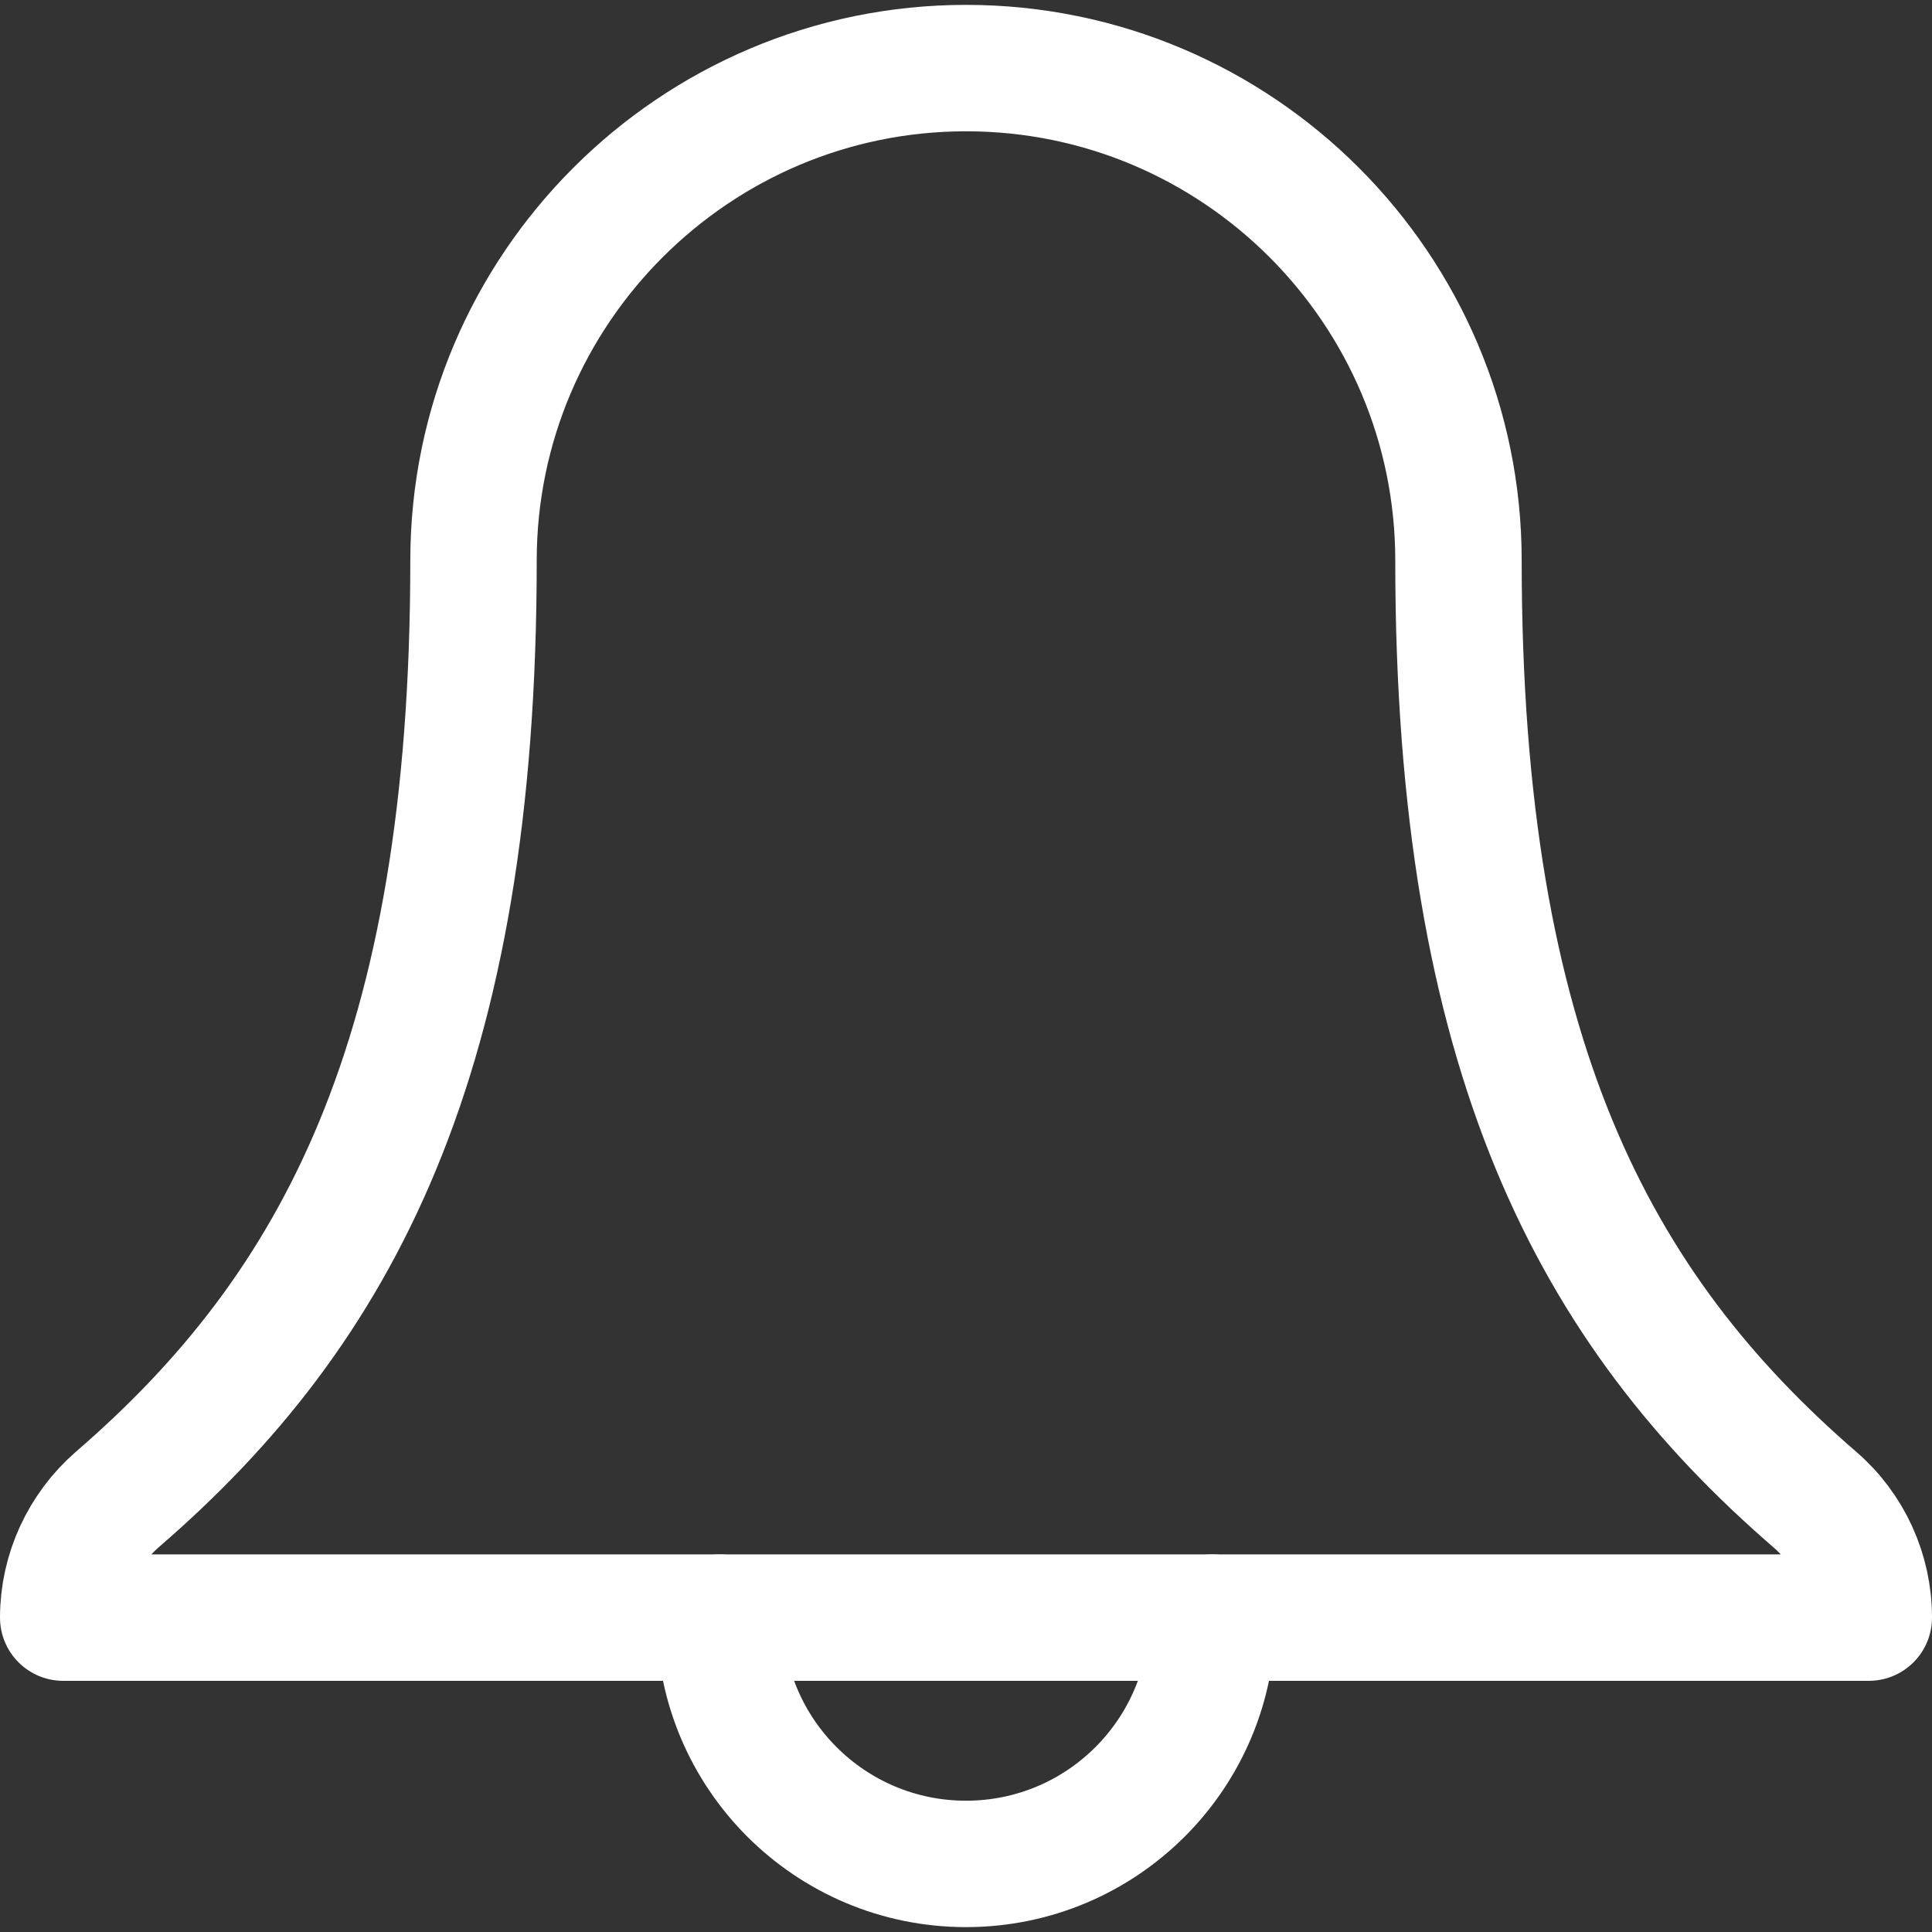 <?xml version="1.0" encoding="iso-8859-1"?>
<!-- Generator: Adobe Illustrator 18.0.0, SVG Export Plug-In . SVG Version: 6.00 Build 0)  -->
<!DOCTYPE svg PUBLIC "-//W3C//DTD SVG 1.1//EN" "http://www.w3.org/Graphics/SVG/1.1/DTD/svg11.dtd">
<svg version="1.1" id="Capa_1" xmlns="http://www.w3.org/2000/svg" xmlns:xlink="http://www.w3.org/1999/xlink" x="0px" y="0px"
	 viewBox="0 0 229.238 229.238" style="enable-background:new 0 0 229.238 229.238;" xml:space="preserve">
<rect x="0" y="0" width="229.238" height="229.238" fill="#333333" stroke="none"/>
<g>
	<path style="fill:none;stroke:#FFFFFF;stroke-width:15;stroke-linecap:round;stroke-linejoin:round;stroke-miterlimit:10;" d="
		M173.053,66.507c0-32.234-26.191-58.428-58.43-58.428c-32.179,0-58.439,26.193-58.439,58.428c0,58.917-16.164,88.878-42.26,111.407
		c-4.039,3.518-6.424,8.647-6.424,14.022h214.238c0-5.375-2.33-10.505-6.416-14.022C189.27,155.385,173.053,125.424,173.053,66.507z
		"/>
	<path style="fill:none;stroke:#FFFFFF;stroke-width:15;stroke-linecap:round;stroke-linejoin:round;stroke-miterlimit:10;" d="
		M143.836,191.937c0,16.151-13.08,29.222-29.217,29.222s-29.217-13.07-29.217-29.222"/>
</g>
<g>
</g>
<g>
</g>
<g>
</g>
<g>
</g>
<g>
</g>
<g>
</g>
<g>
</g>
<g>
</g>
<g>
</g>
<g>
</g>
<g>
</g>
<g>
</g>
<g>
</g>
<g>
</g>
<g>
</g>
</svg>
